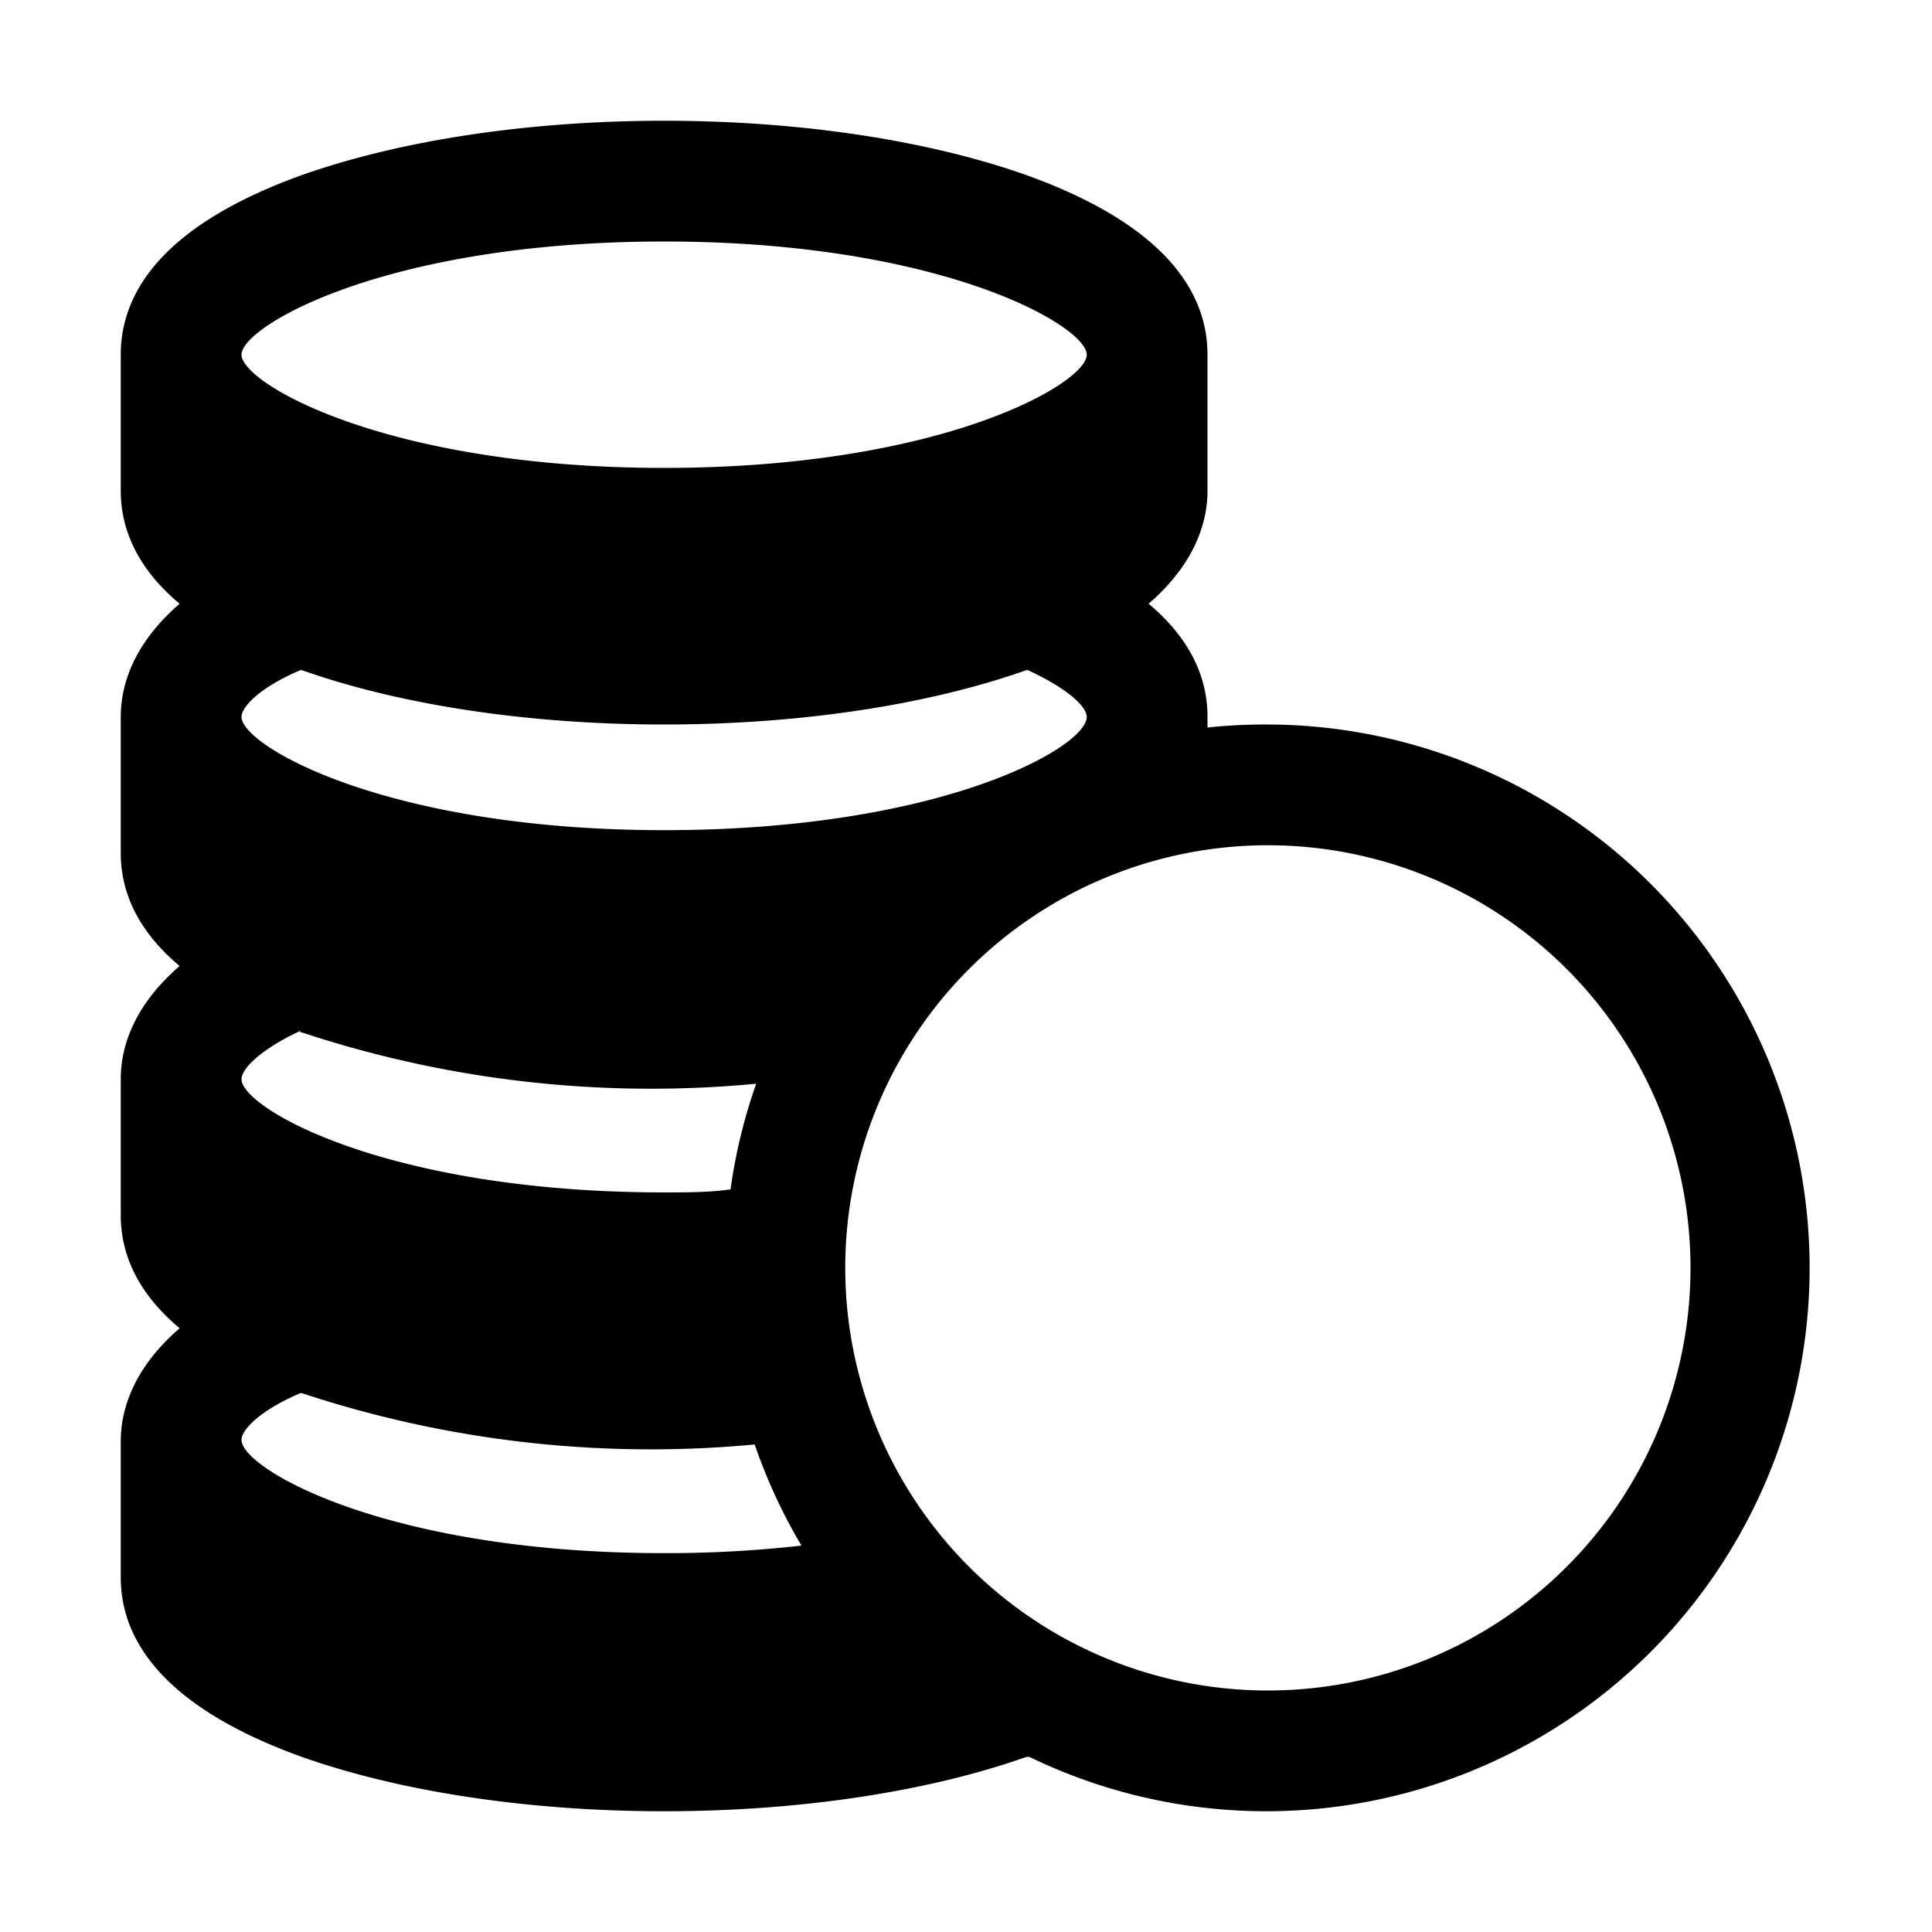 <svg xmlns="http://www.w3.org/2000/svg" viewBox="0 0 128 128"><path d="M84 48a36.2 36.2 0 0 0-4 .2v-.7c0-2.2-.8-4.9-3.9-7.5 3-2.6 3.9-5.3 3.9-7.5v-9c0-3.5-2-8.3-12-11.9C61.5 9.3 53 8 44 8s-17.5 1.3-24 3.6C10 15.2 8 20 8 23.5v9c0 2.2.8 4.9 3.9 7.5-3 2.6-3.9 5.3-3.9 7.5v9c0 2.2.8 4.9 3.9 7.5-3 2.6-3.9 5.3-3.9 7.5v9c0 2.2.8 4.9 3.9 7.5-3 2.6-3.9 5.3-3.9 7.5v9c0 3.5 2 8.3 12 11.9 6.5 2.3 15 3.6 24 3.6s17.5-1.3 24-3.6h.2A36 36 0 1 0 84 48zM44 16c18.4 0 28 5.6 28 7.5S62.4 31 44 31s-28-5.6-28-7.5S25.6 16 44 16zM19.9 44.4h.1c6.5 2.3 15 3.6 24 3.6s17.5-1.3 24-3.6h.1c2.6 1.2 3.9 2.4 3.9 3.1 0 2-9.6 7.5-28 7.5s-28-5.6-28-7.5c0-.7 1.3-2 3.9-3.1zm0 24h.1a73.6 73.6 0 0 0 30.1 3.4 35.7 35.7 0 0 0-1.7 7c-1.4.2-2.9.2-4.4.2-18.4 0-28-5.6-28-7.5 0-.7 1.3-2 3.9-3.2zm-3.9 27c0-.7 1.3-2 3.9-3.1h.1a73.6 73.6 0 0 0 30 3.4 35.9 35.9 0 0 0 3.1 6.7 80 80 0 0 1-9.1.5c-18.4 0-28-5.6-28-7.5zM84 112a28 28 0 1 1 28-28 28 28 0 0 1-28 28z"/></svg>